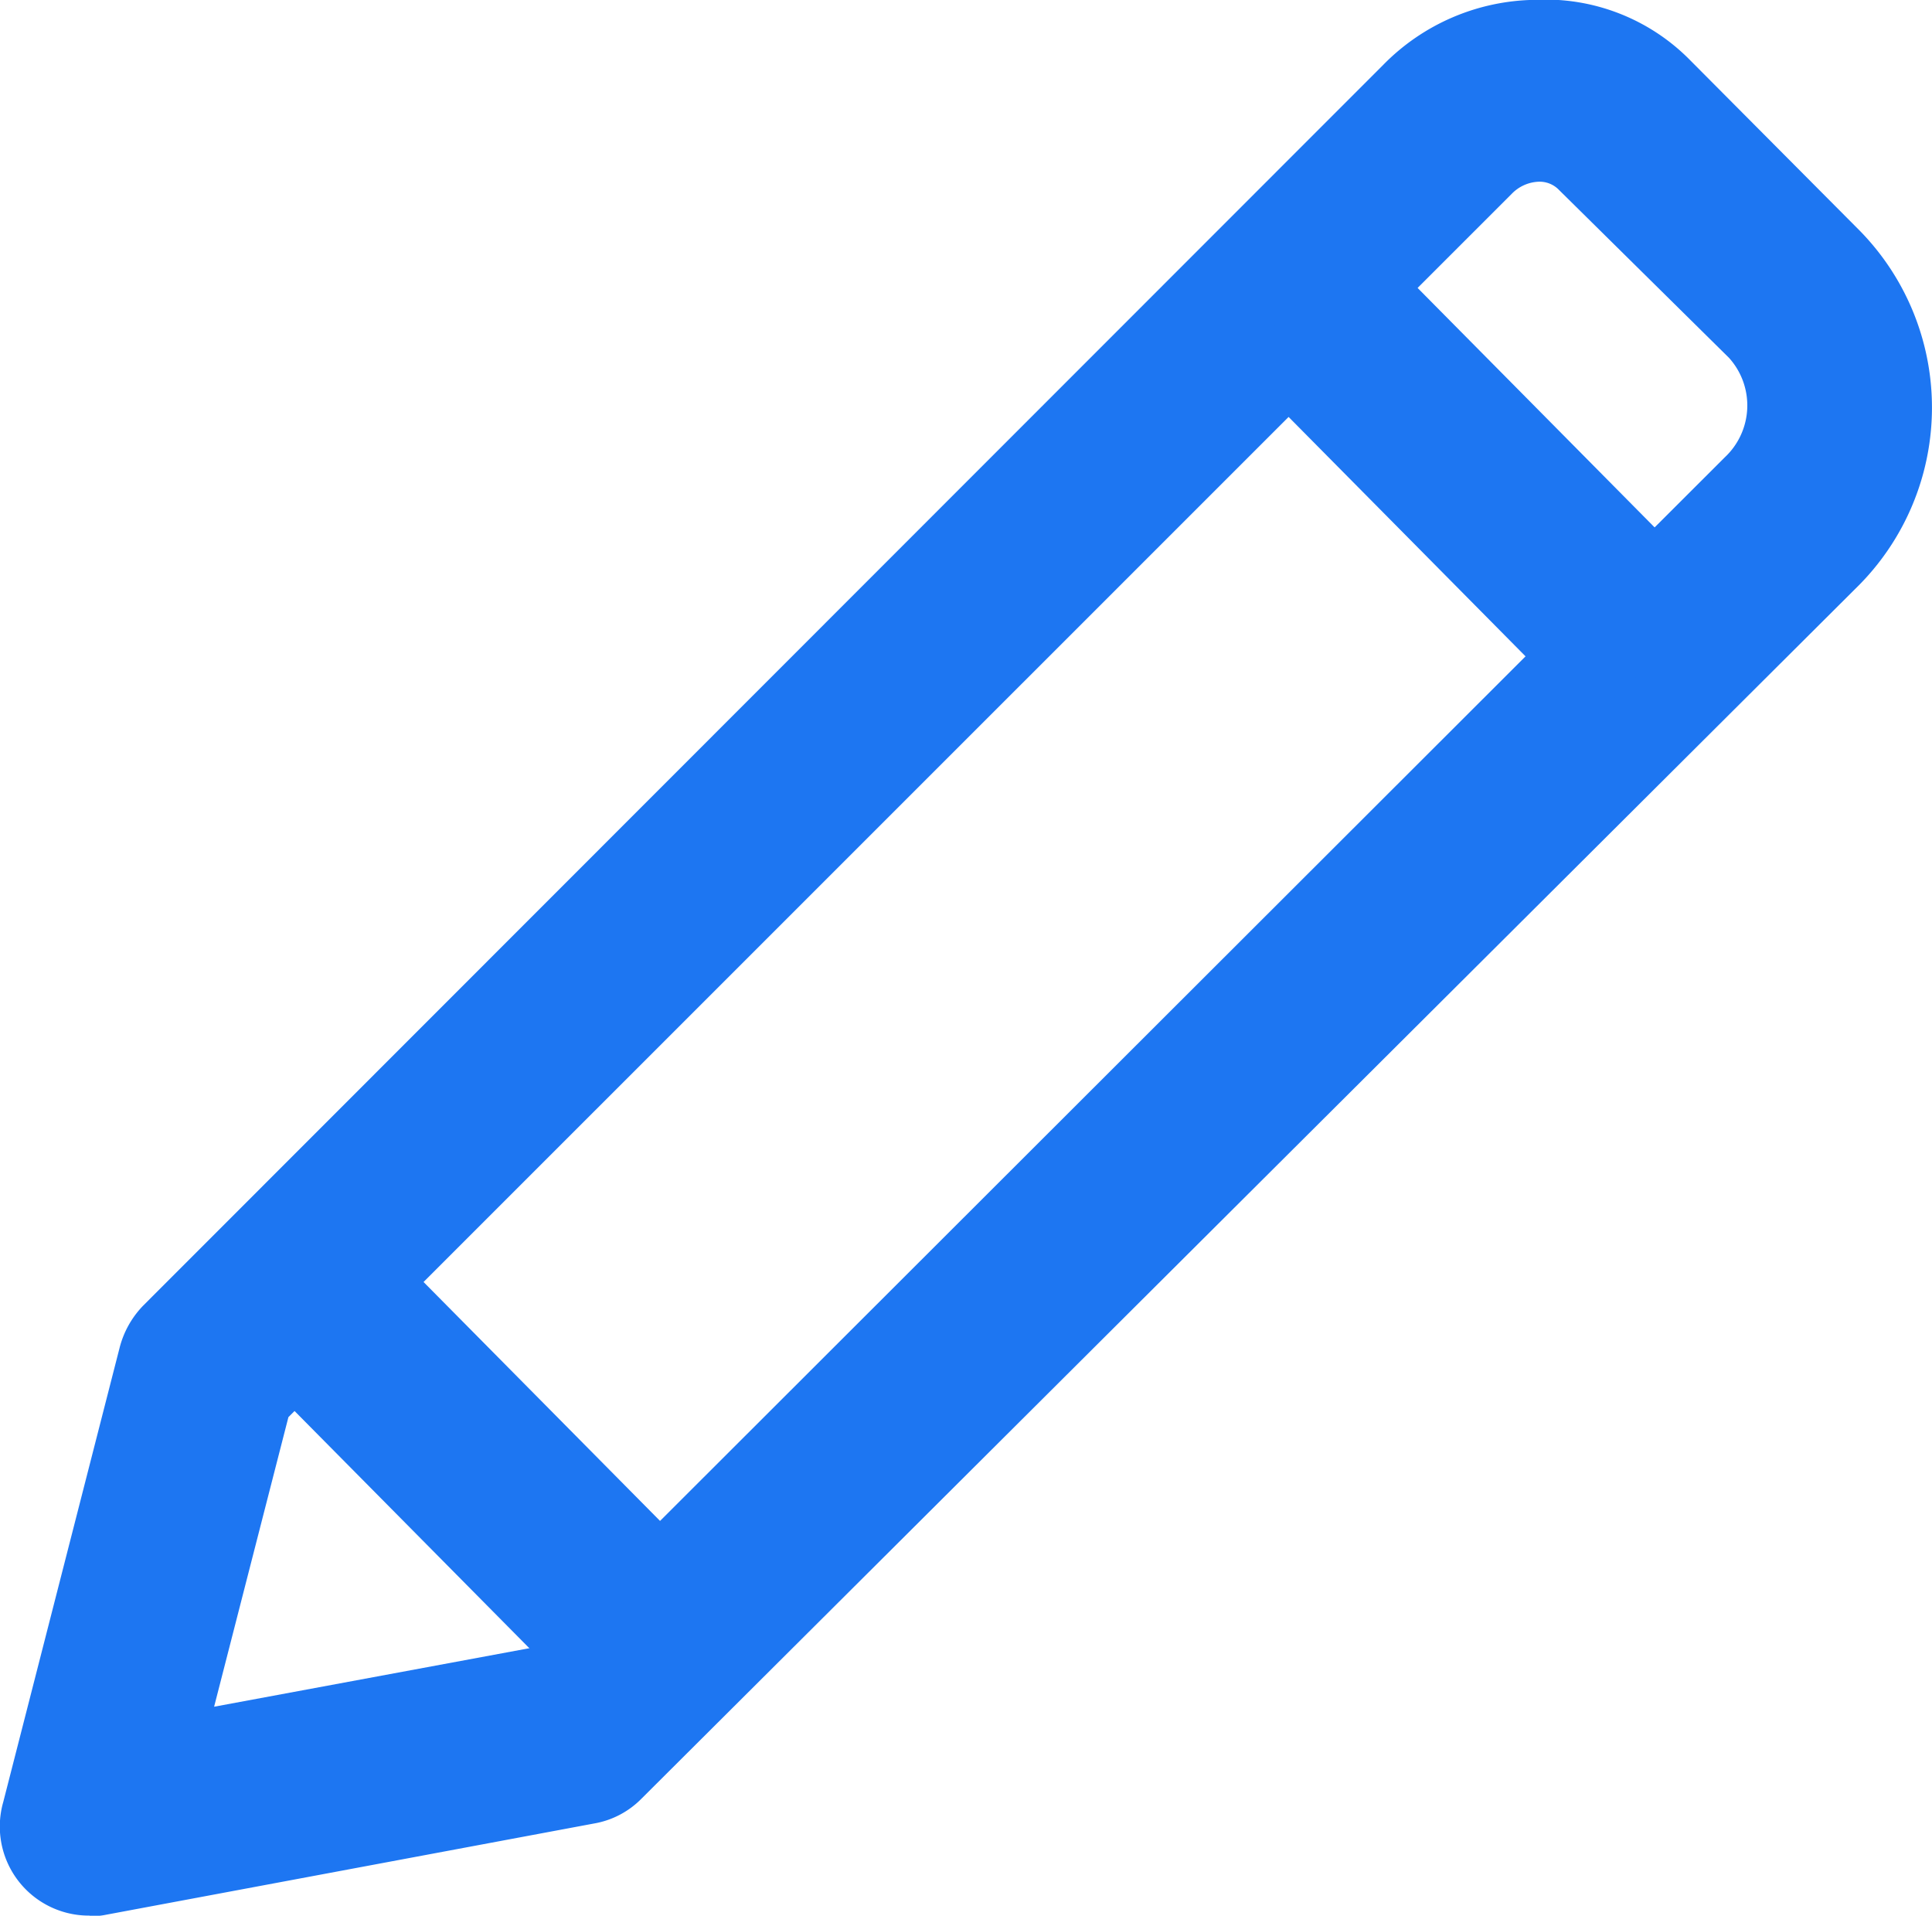 <svg xmlns="http://www.w3.org/2000/svg" width="13.598" height="13.482" viewBox="0 0 13.598 13.482"><defs><style>.a{fill:#1d76f2;}</style></defs><g transform="translate(-16.927 -4.574)"><path class="a" d="M17.557,18.055a.627.627,0,0,1-.607-.8l.818-3.193a.661.661,0,0,1,.167-.3l8.729-8.733a1.524,1.524,0,0,1,1.066-.456A1.428,1.428,0,0,1,28.825,5L30.019,6.2a1.778,1.778,0,0,1-.032,2.516h0l-8.543,8.514a.616.616,0,0,1-.337.177l-3.434.642a.5.5,0,0,1-.116.01Zm1.4-3.508-.523,2.038,2.247-.417,8.386-8.376a.5.5,0,0,0,.029-.7L27.9,5.911a.189.189,0,0,0-.148-.058.279.279,0,0,0-.183.083Z" transform="translate(0 0)"/><rect class="a" width="1.284" height="3.543" transform="translate(25.629 7.137) rotate(-44.71)"/><rect class="a" width="1.284" height="3.543" transform="translate(18.331 13.828) rotate(-44.71)"/></g></svg>
